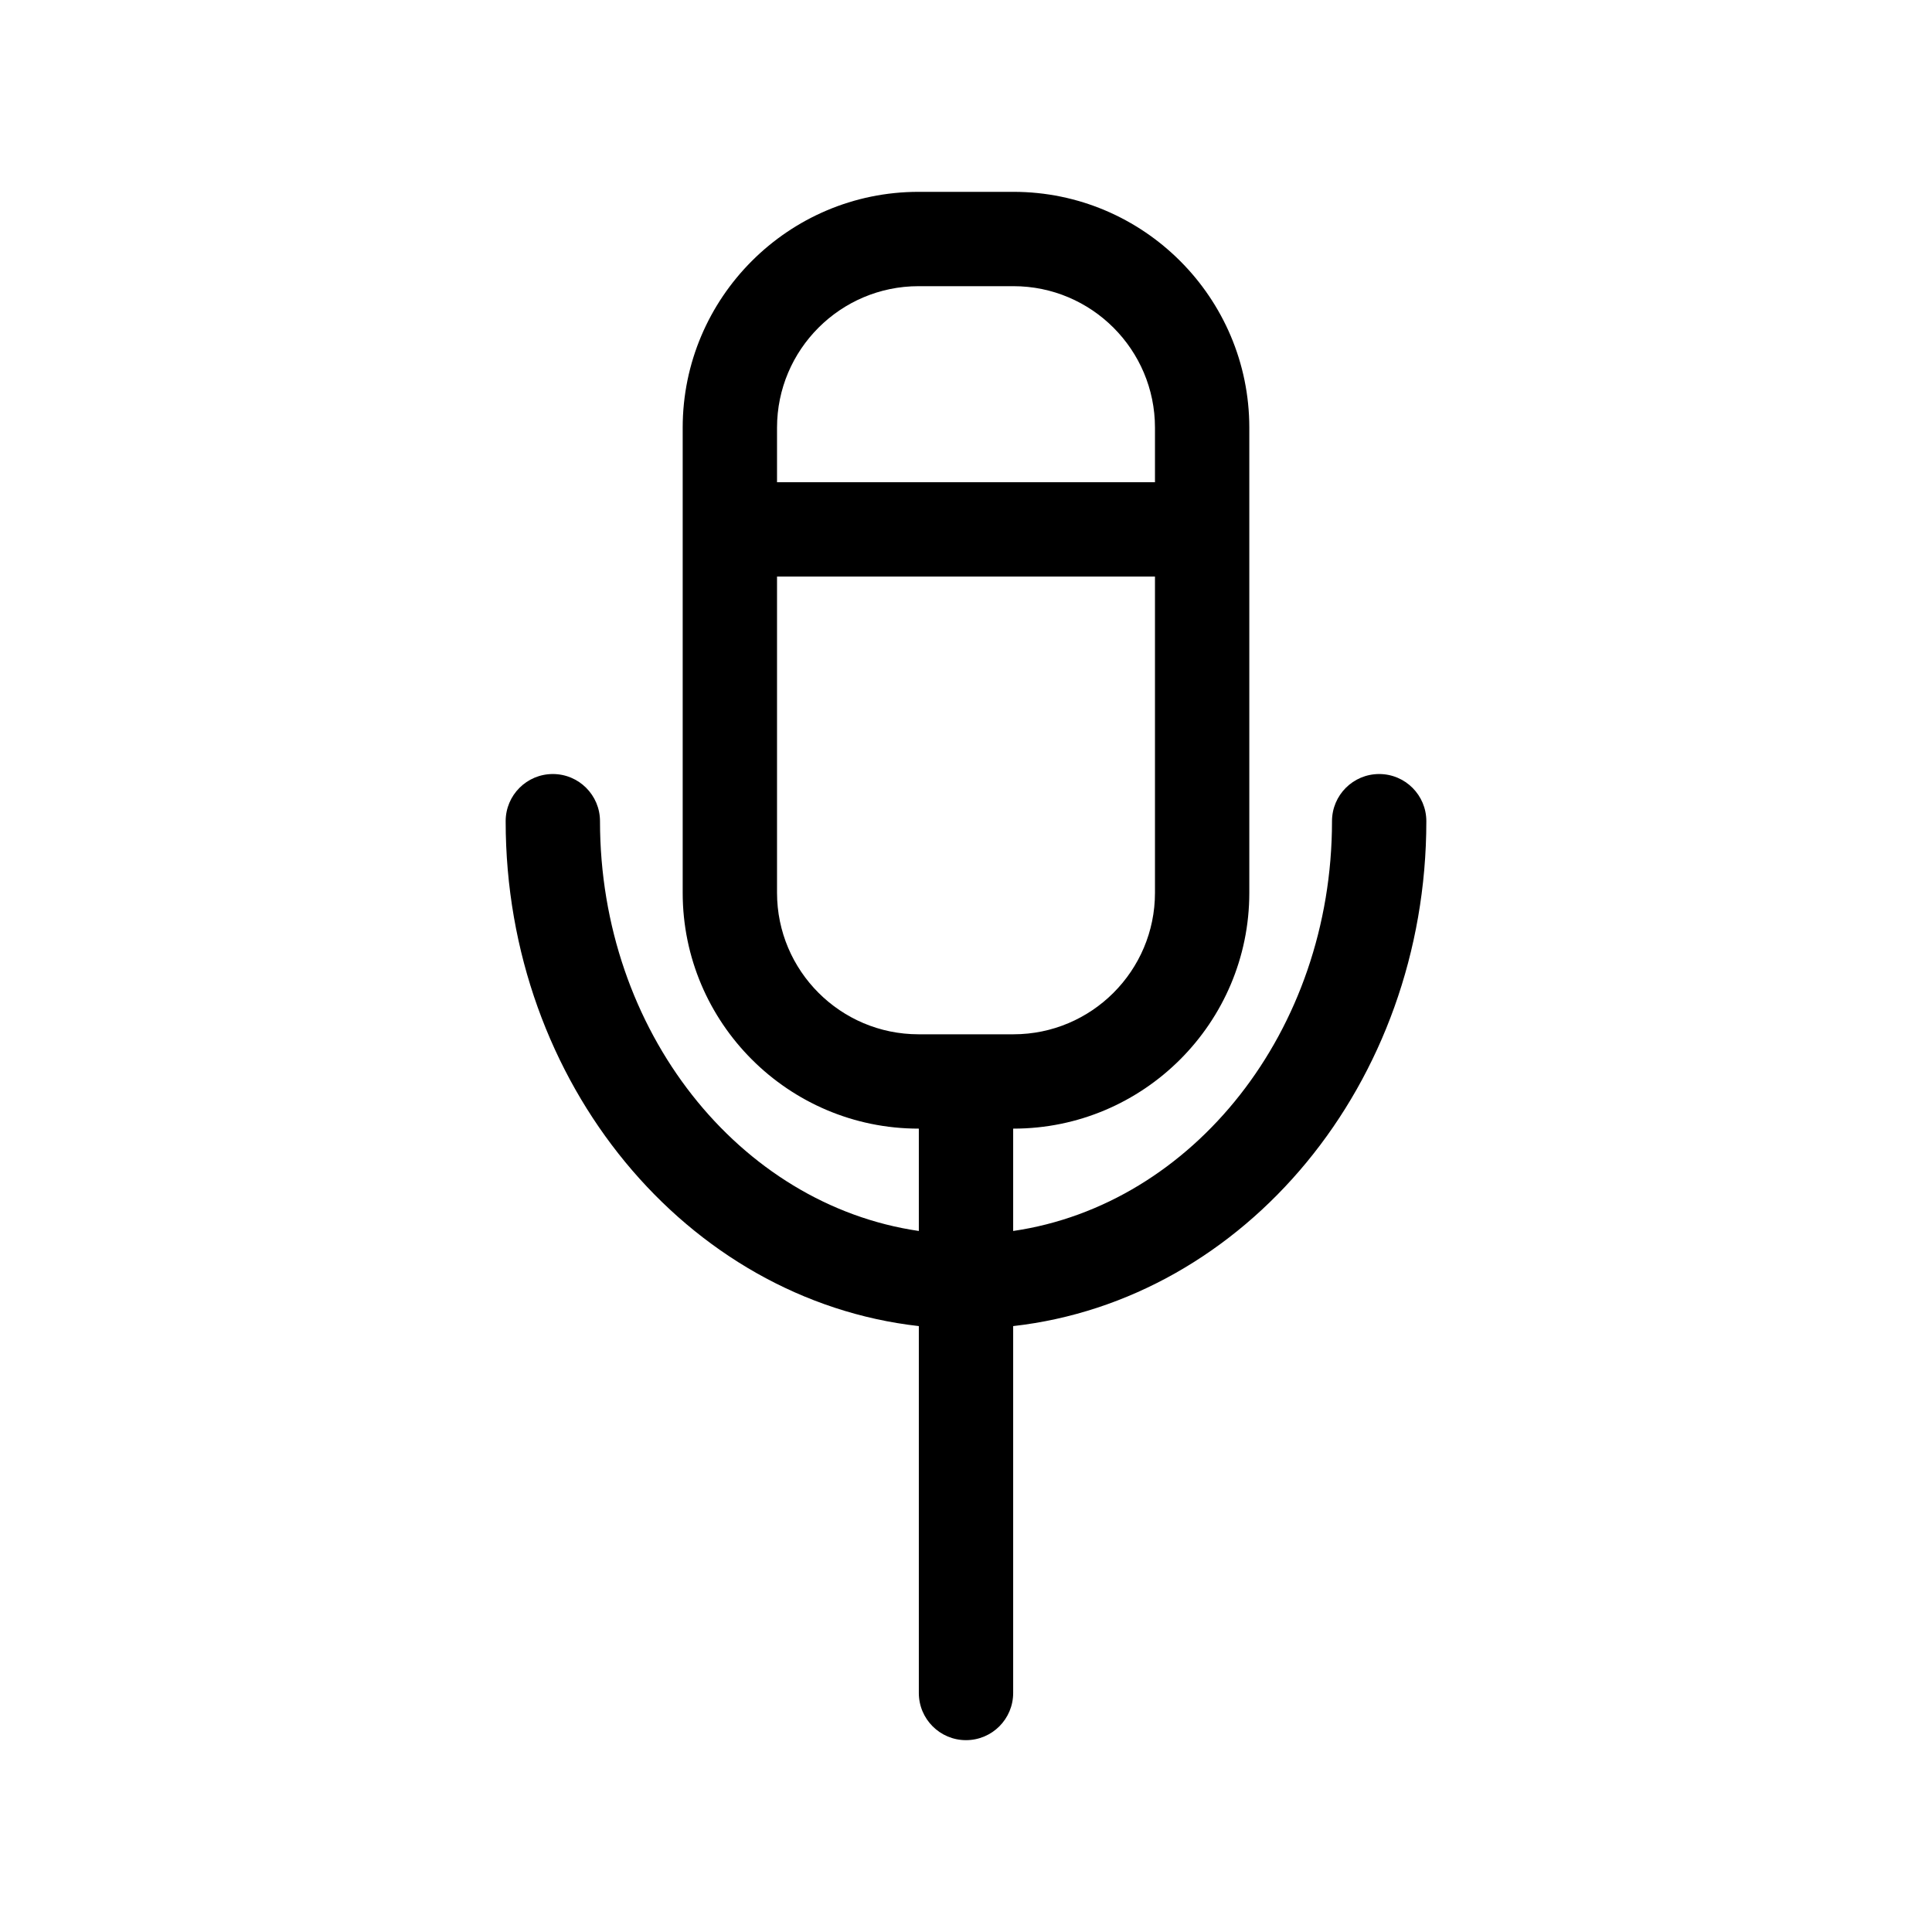 <?xml version="1.0" encoding="utf-8"?>
<!-- Generator: Adobe Illustrator 16.0.0, SVG Export Plug-In . SVG Version: 6.00 Build 0)  -->
<!DOCTYPE svg PUBLIC "-//W3C//DTD SVG 1.1//EN" "http://www.w3.org/Graphics/SVG/1.1/DTD/svg11.dtd">
<svg version="1.1" id="Layer_1" xmlns="http://www.w3.org/2000/svg" xmlns:xlink="http://www.w3.org/1999/xlink" x="0px" y="0px"
	 width="512px" height="512px" viewBox="0 0 512 512" enable-background="new 0 0 512 512" xml:space="preserve">
<path d="M377.994,217.625c0-6.903-5.597-12.5-12.5-12.5c-6.904,0-12.5,5.597-12.5,12.5c0,55.6-36.895,101.652-84.494,108.597
	v-27.124h0.08c34.463,0,62.5-28.037,62.5-62.5V113.34c0-34.463-28.037-62.5-62.5-62.5h-25.16c-34.463,0-62.5,28.037-62.5,62.5
	v123.258c0,34.463,28.037,62.5,62.5,62.5h0.08v27.124c-47.6-6.944-84.494-52.997-84.494-108.597c0-6.903-5.598-12.5-12.5-12.5
	c-6.903,0-12.5,5.597-12.5,12.5c0,69.514,48.076,126.879,109.494,133.803v97.232c0,6.903,5.597,12.5,12.5,12.5s12.5-5.597,12.5-12.5
	v-97.232C329.918,344.504,377.994,287.139,377.994,217.625z M243.42,75.84h25.16c20.678,0,37.5,16.822,37.5,37.5v14.449H205.92
	V113.34C205.92,92.662,222.742,75.84,243.42,75.84z M205.92,236.598v-83.809h100.16v83.809c0,20.678-16.822,37.5-37.5,37.5h-25.16
	C222.742,274.098,205.92,257.275,205.92,236.598z"/>
</svg>
